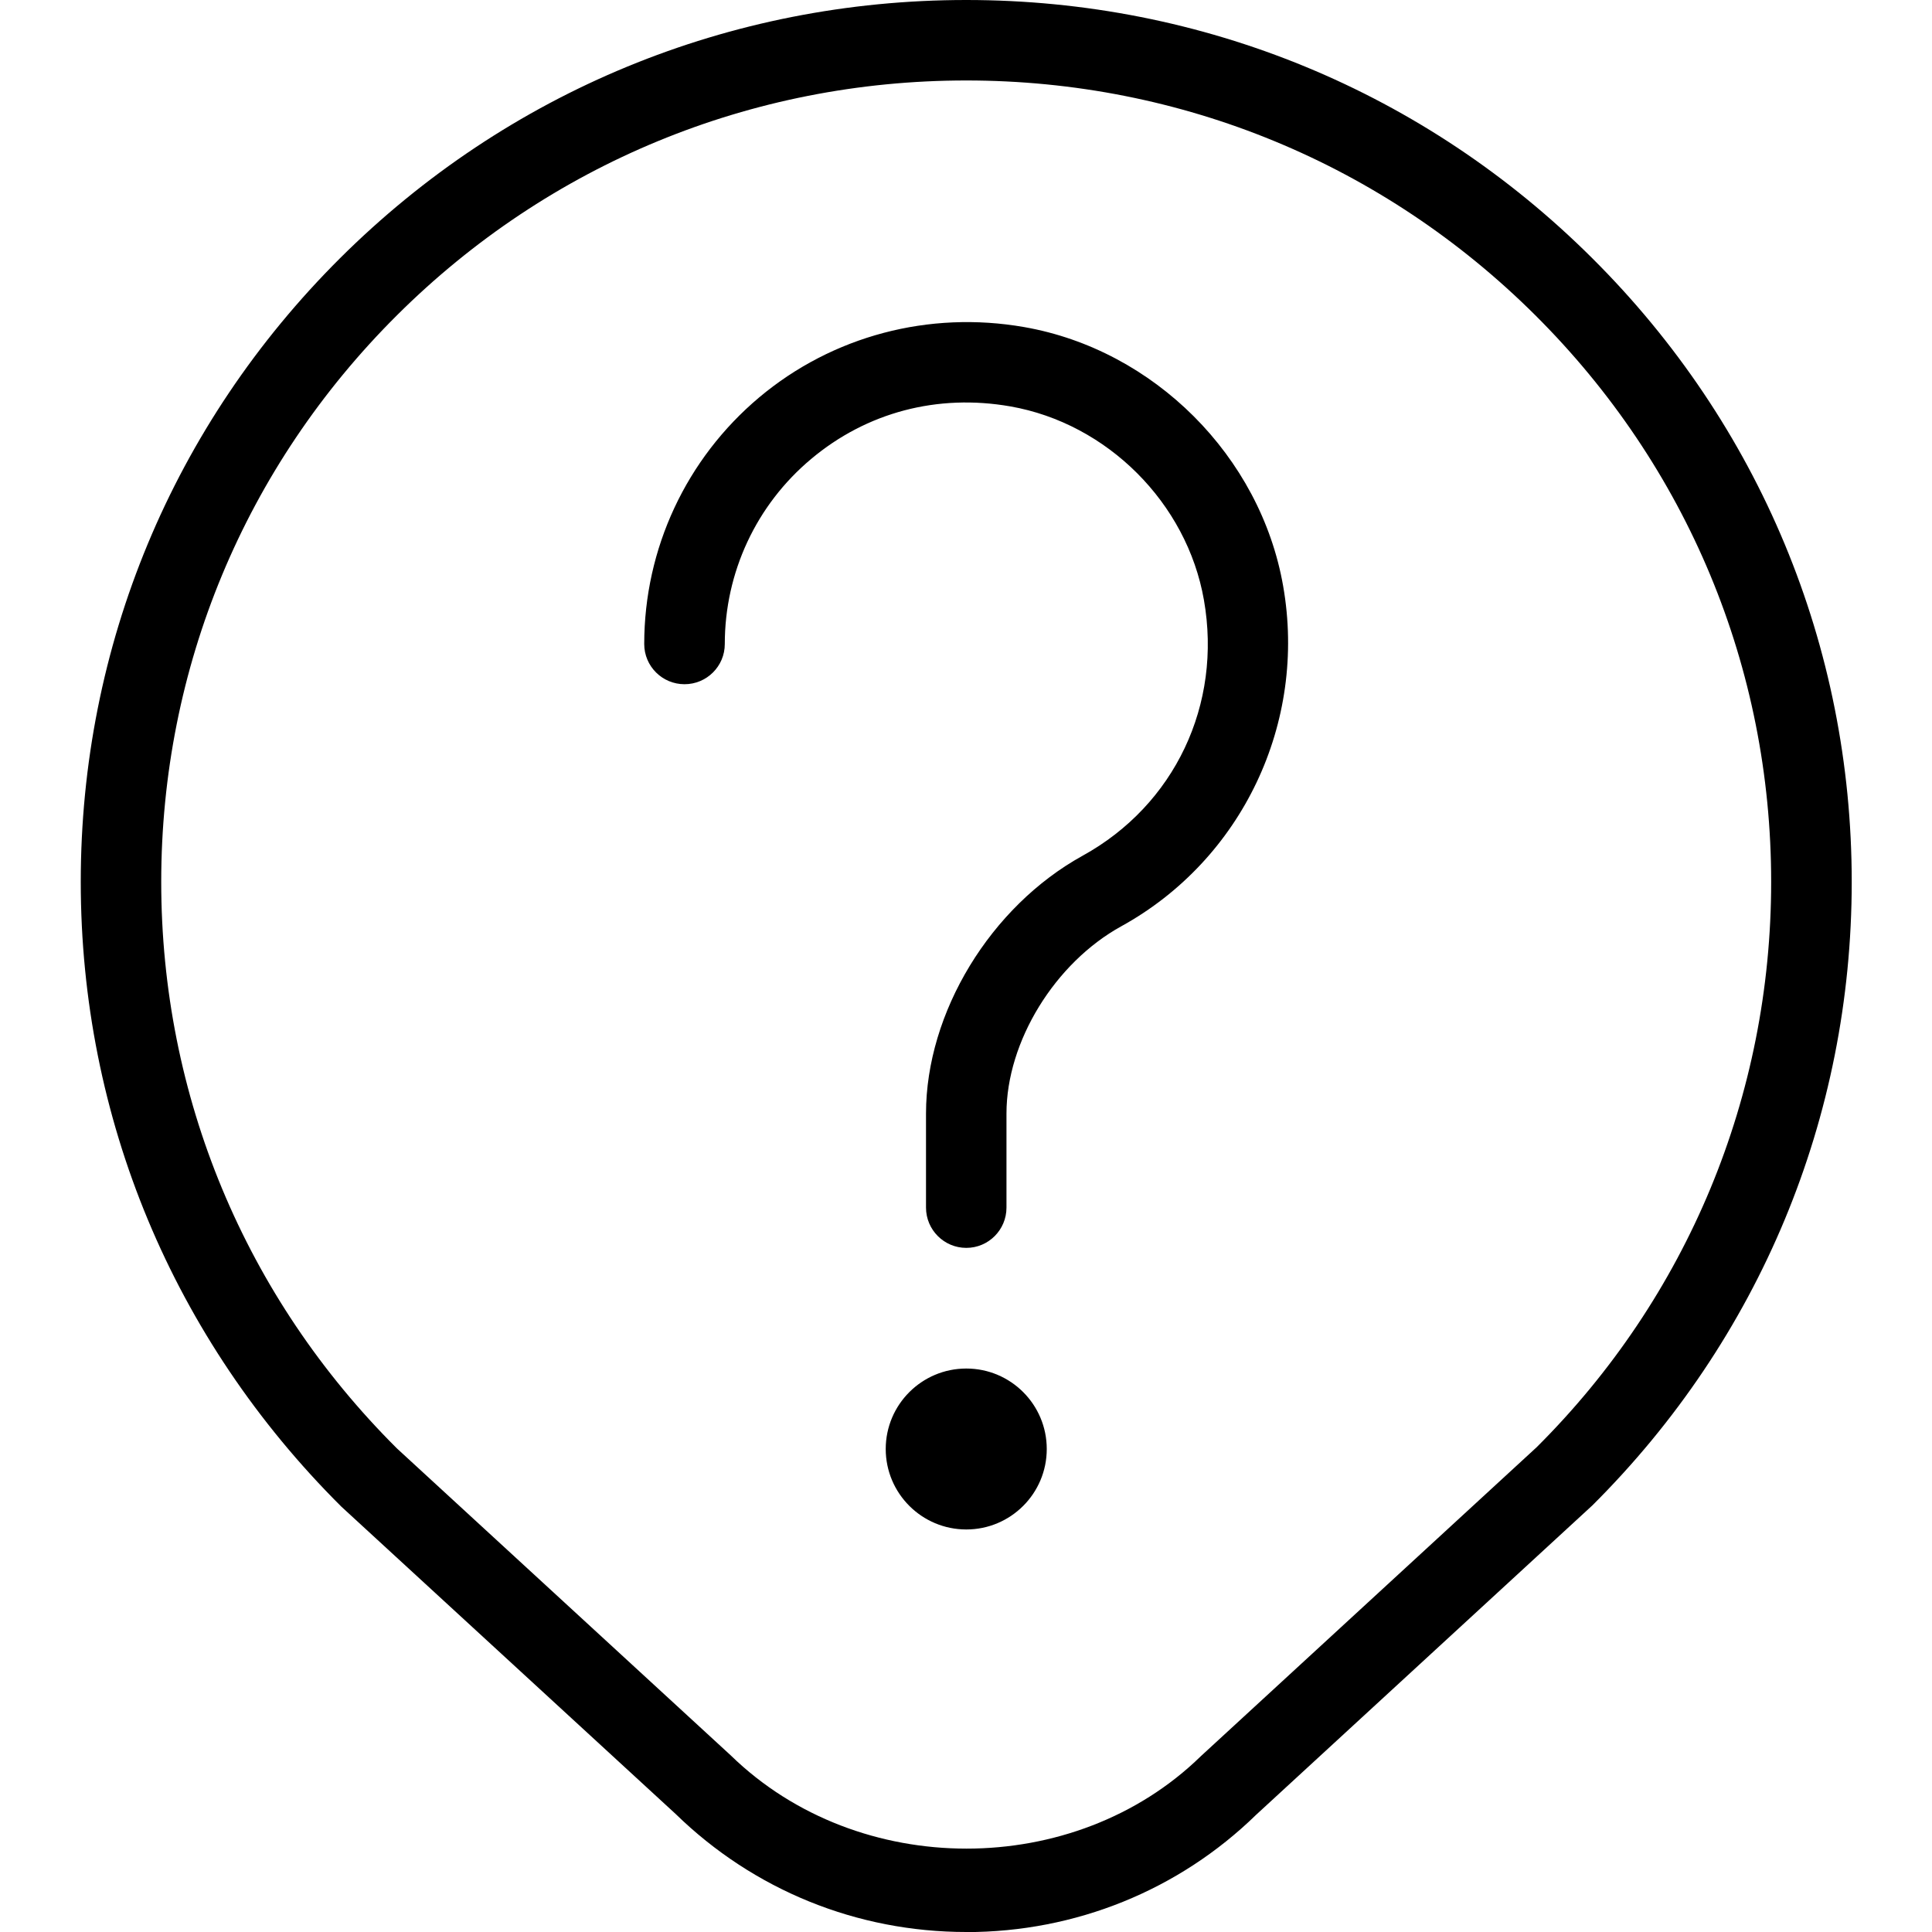 <svg width="20" height="20" viewBox="0 0 20 20" fill="none" xmlns="http://www.w3.org/2000/svg">
<g clip-path="url(#clip0_6548_3612)">
<path d="M10.003 20C8.871 20 7.802 19.566 6.993 18.777L3.533 15.596C1.789 13.86 0.836 11.568 0.836 9.128C0.836 6.689 1.789 4.397 3.521 2.672C5.253 0.949 7.554 0 10.003 0C12.451 0 14.753 0.949 16.483 2.673C18.215 4.397 19.169 6.691 19.169 9.129C19.169 11.568 18.215 13.861 16.483 15.585L13.003 18.787C12.203 19.567 11.134 20.001 10.002 20.001L10.003 20ZM10.003 0.833C7.776 0.833 5.683 1.697 4.109 3.264C2.535 4.831 1.669 6.913 1.669 9.129C1.669 11.345 2.536 13.428 4.109 14.994L7.565 18.172C8.888 19.461 11.126 19.453 12.43 18.181L15.907 14.982C17.468 13.428 18.335 11.344 18.335 9.129C18.335 6.914 17.468 4.831 15.894 3.264C14.32 1.697 12.228 0.833 10.002 0.833H10.003ZM10.419 12.5V11.527C10.419 10.783 10.92 9.967 11.609 9.588C12.859 8.898 13.532 7.483 13.283 6.066C13.048 4.723 11.946 3.621 10.603 3.386C9.616 3.213 8.617 3.478 7.86 4.113C7.103 4.749 6.669 5.68 6.669 6.667C6.669 6.897 6.856 7.083 7.086 7.083C7.316 7.083 7.503 6.897 7.503 6.667C7.503 5.926 7.828 5.228 8.396 4.752C8.972 4.268 9.705 4.075 10.459 4.207C11.463 4.383 12.287 5.207 12.463 6.211C12.653 7.294 12.16 8.333 11.208 8.858C10.253 9.385 9.586 10.482 9.586 11.528V12.501C9.586 12.731 9.773 12.918 10.003 12.918C10.233 12.918 10.419 12.731 10.419 12.501V12.5ZM10.836 15C10.836 14.54 10.463 14.167 10.003 14.167C9.543 14.167 9.169 14.54 9.169 15C9.169 15.46 9.543 15.833 10.003 15.833C10.463 15.833 10.836 15.46 10.836 15Z" fill="black"/>
</g>
<defs>
<clipPath id="clip0_6548_3612">
<rect width="20" height="20" fill="white"/>
</clipPath>
</defs>
</svg>
